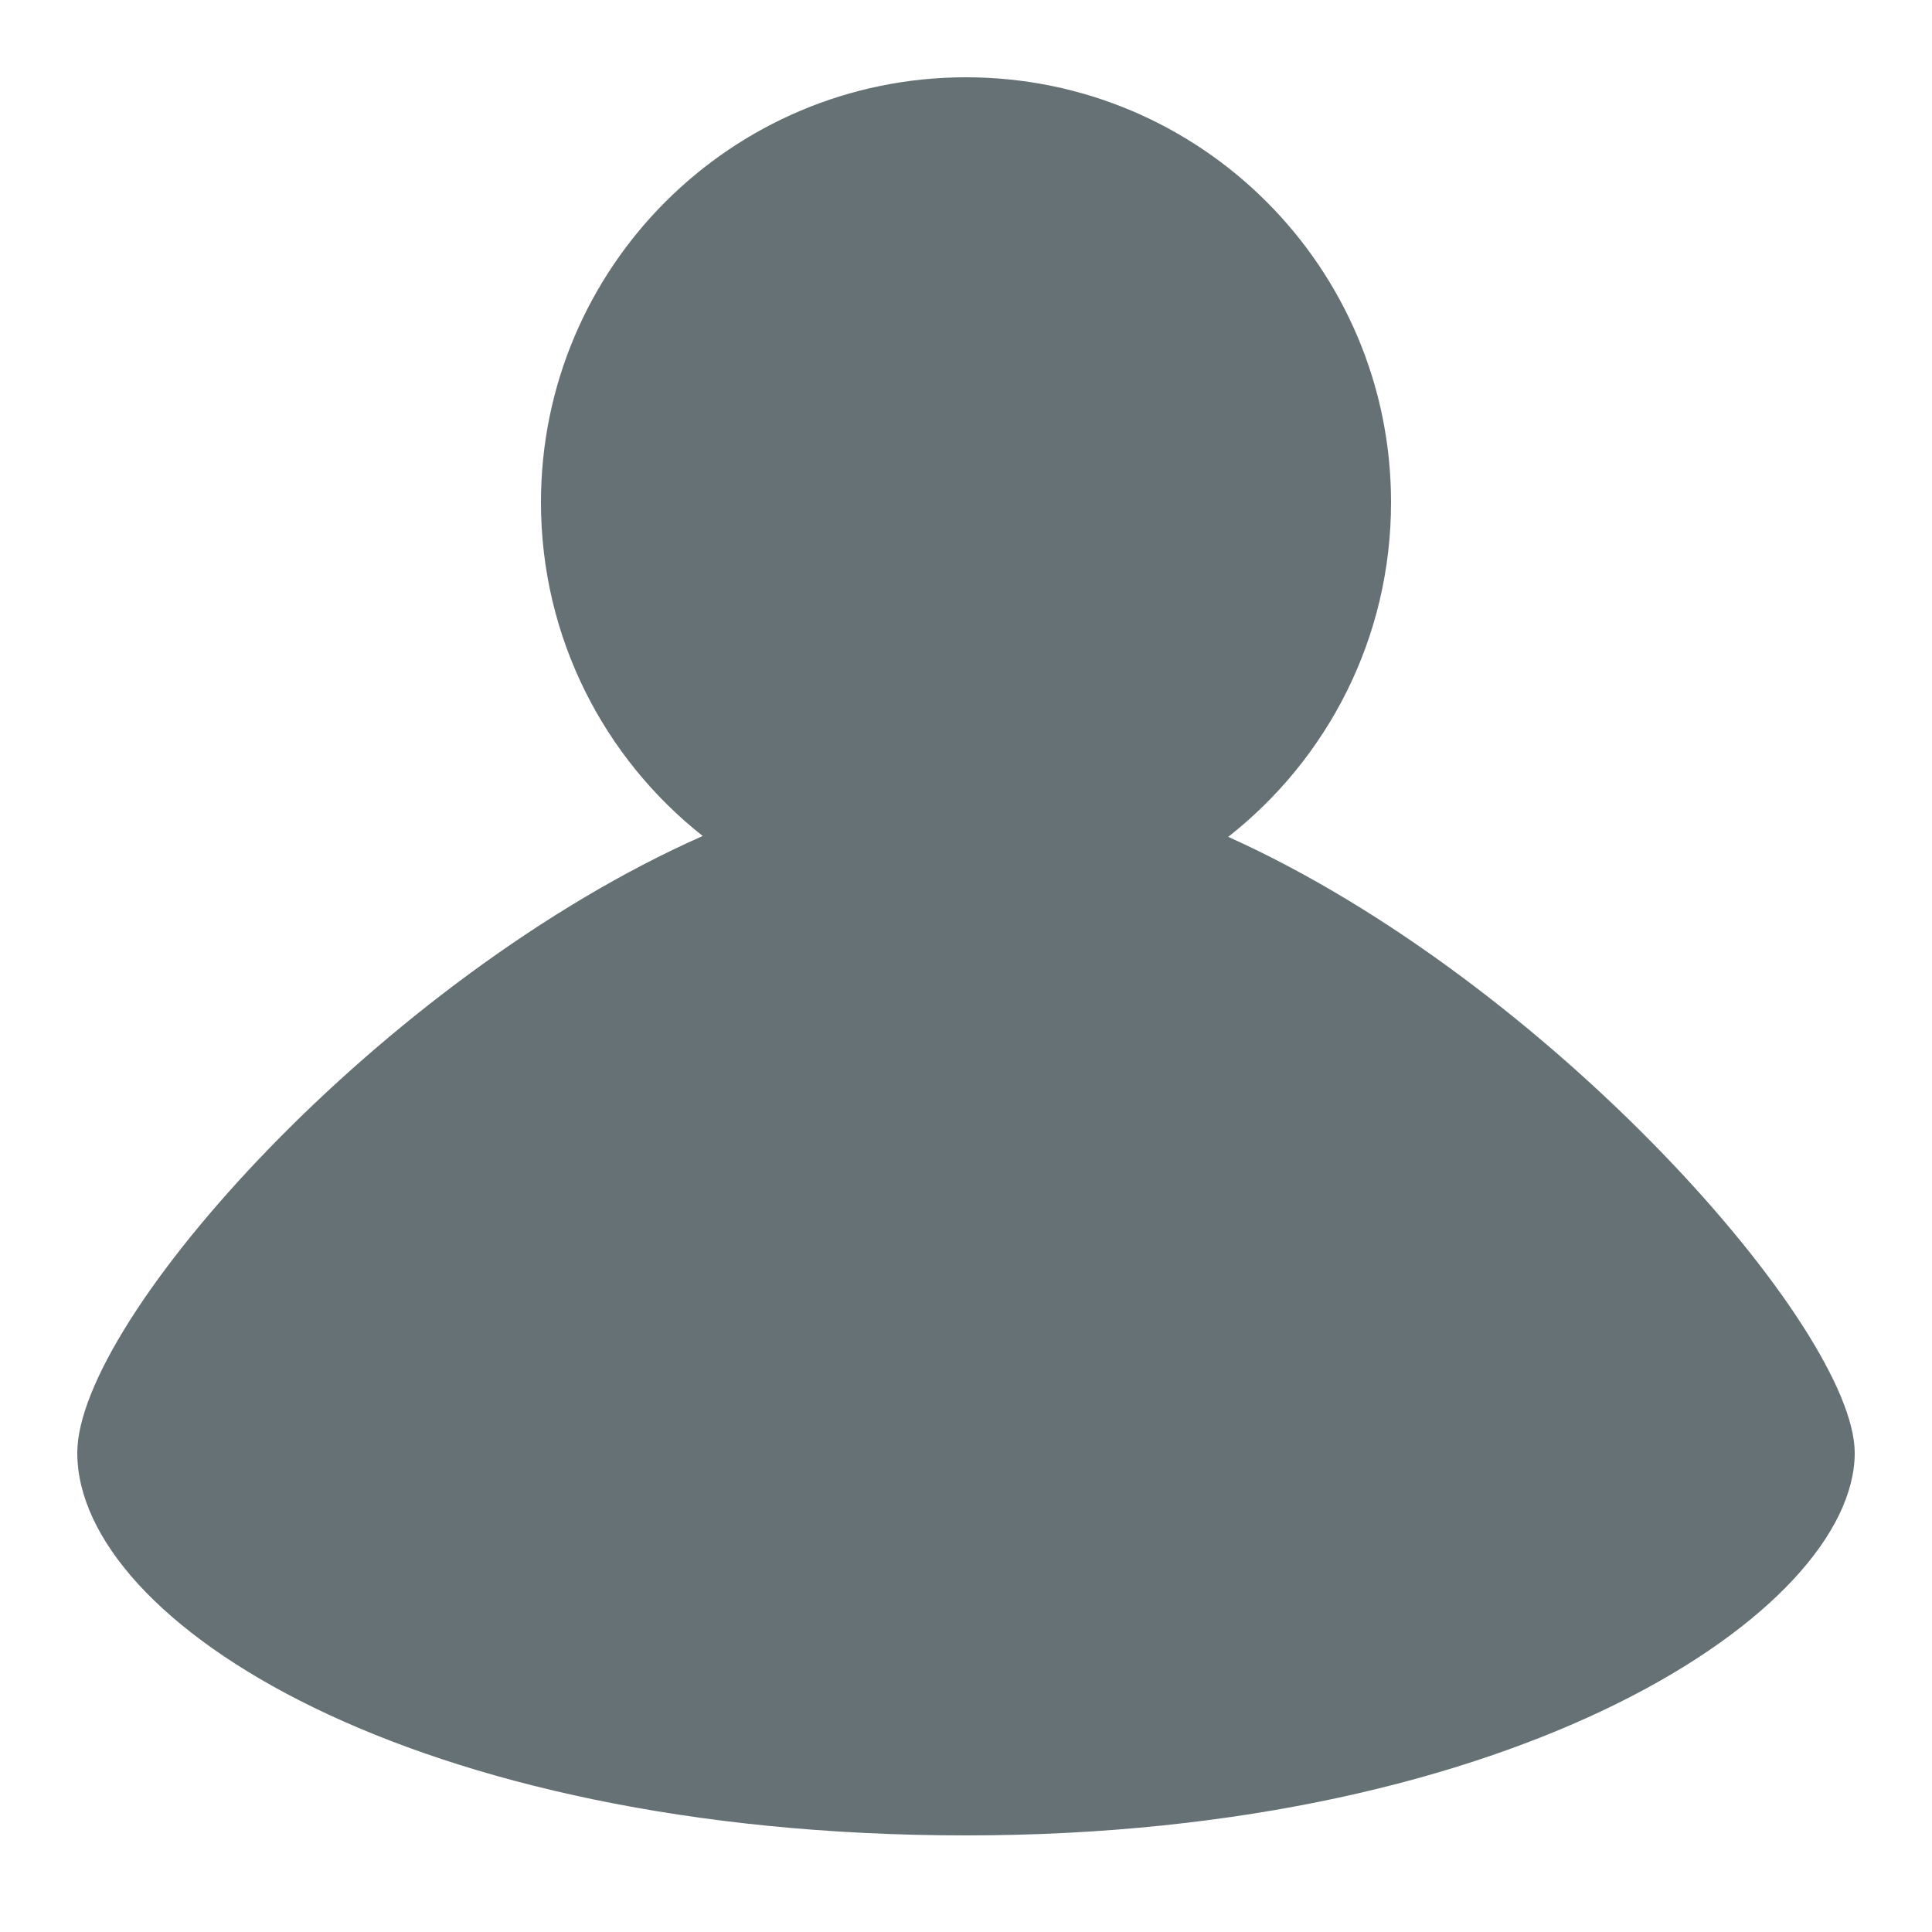<svg width="100" height="100" viewBox="0 0 100 100" fill="none" xmlns="http://www.w3.org/2000/svg">
<path fill-rule="evenodd" clip-rule="evenodd" d="M63.573 43.315C68.704 39.288 72 33.029 72 26C72 13.85 62.15 4 50 4C37.85 4 28 13.85 28 26C28 33.003 31.272 39.242 36.371 43.271C19.787 50.615 4 68.307 4 75.2C4 84 21.399 95 50 95C78.601 95 96 83.371 96 75.2C96 68.792 80.178 50.788 63.573 43.315Z" fill="#667175"/>
</svg>
